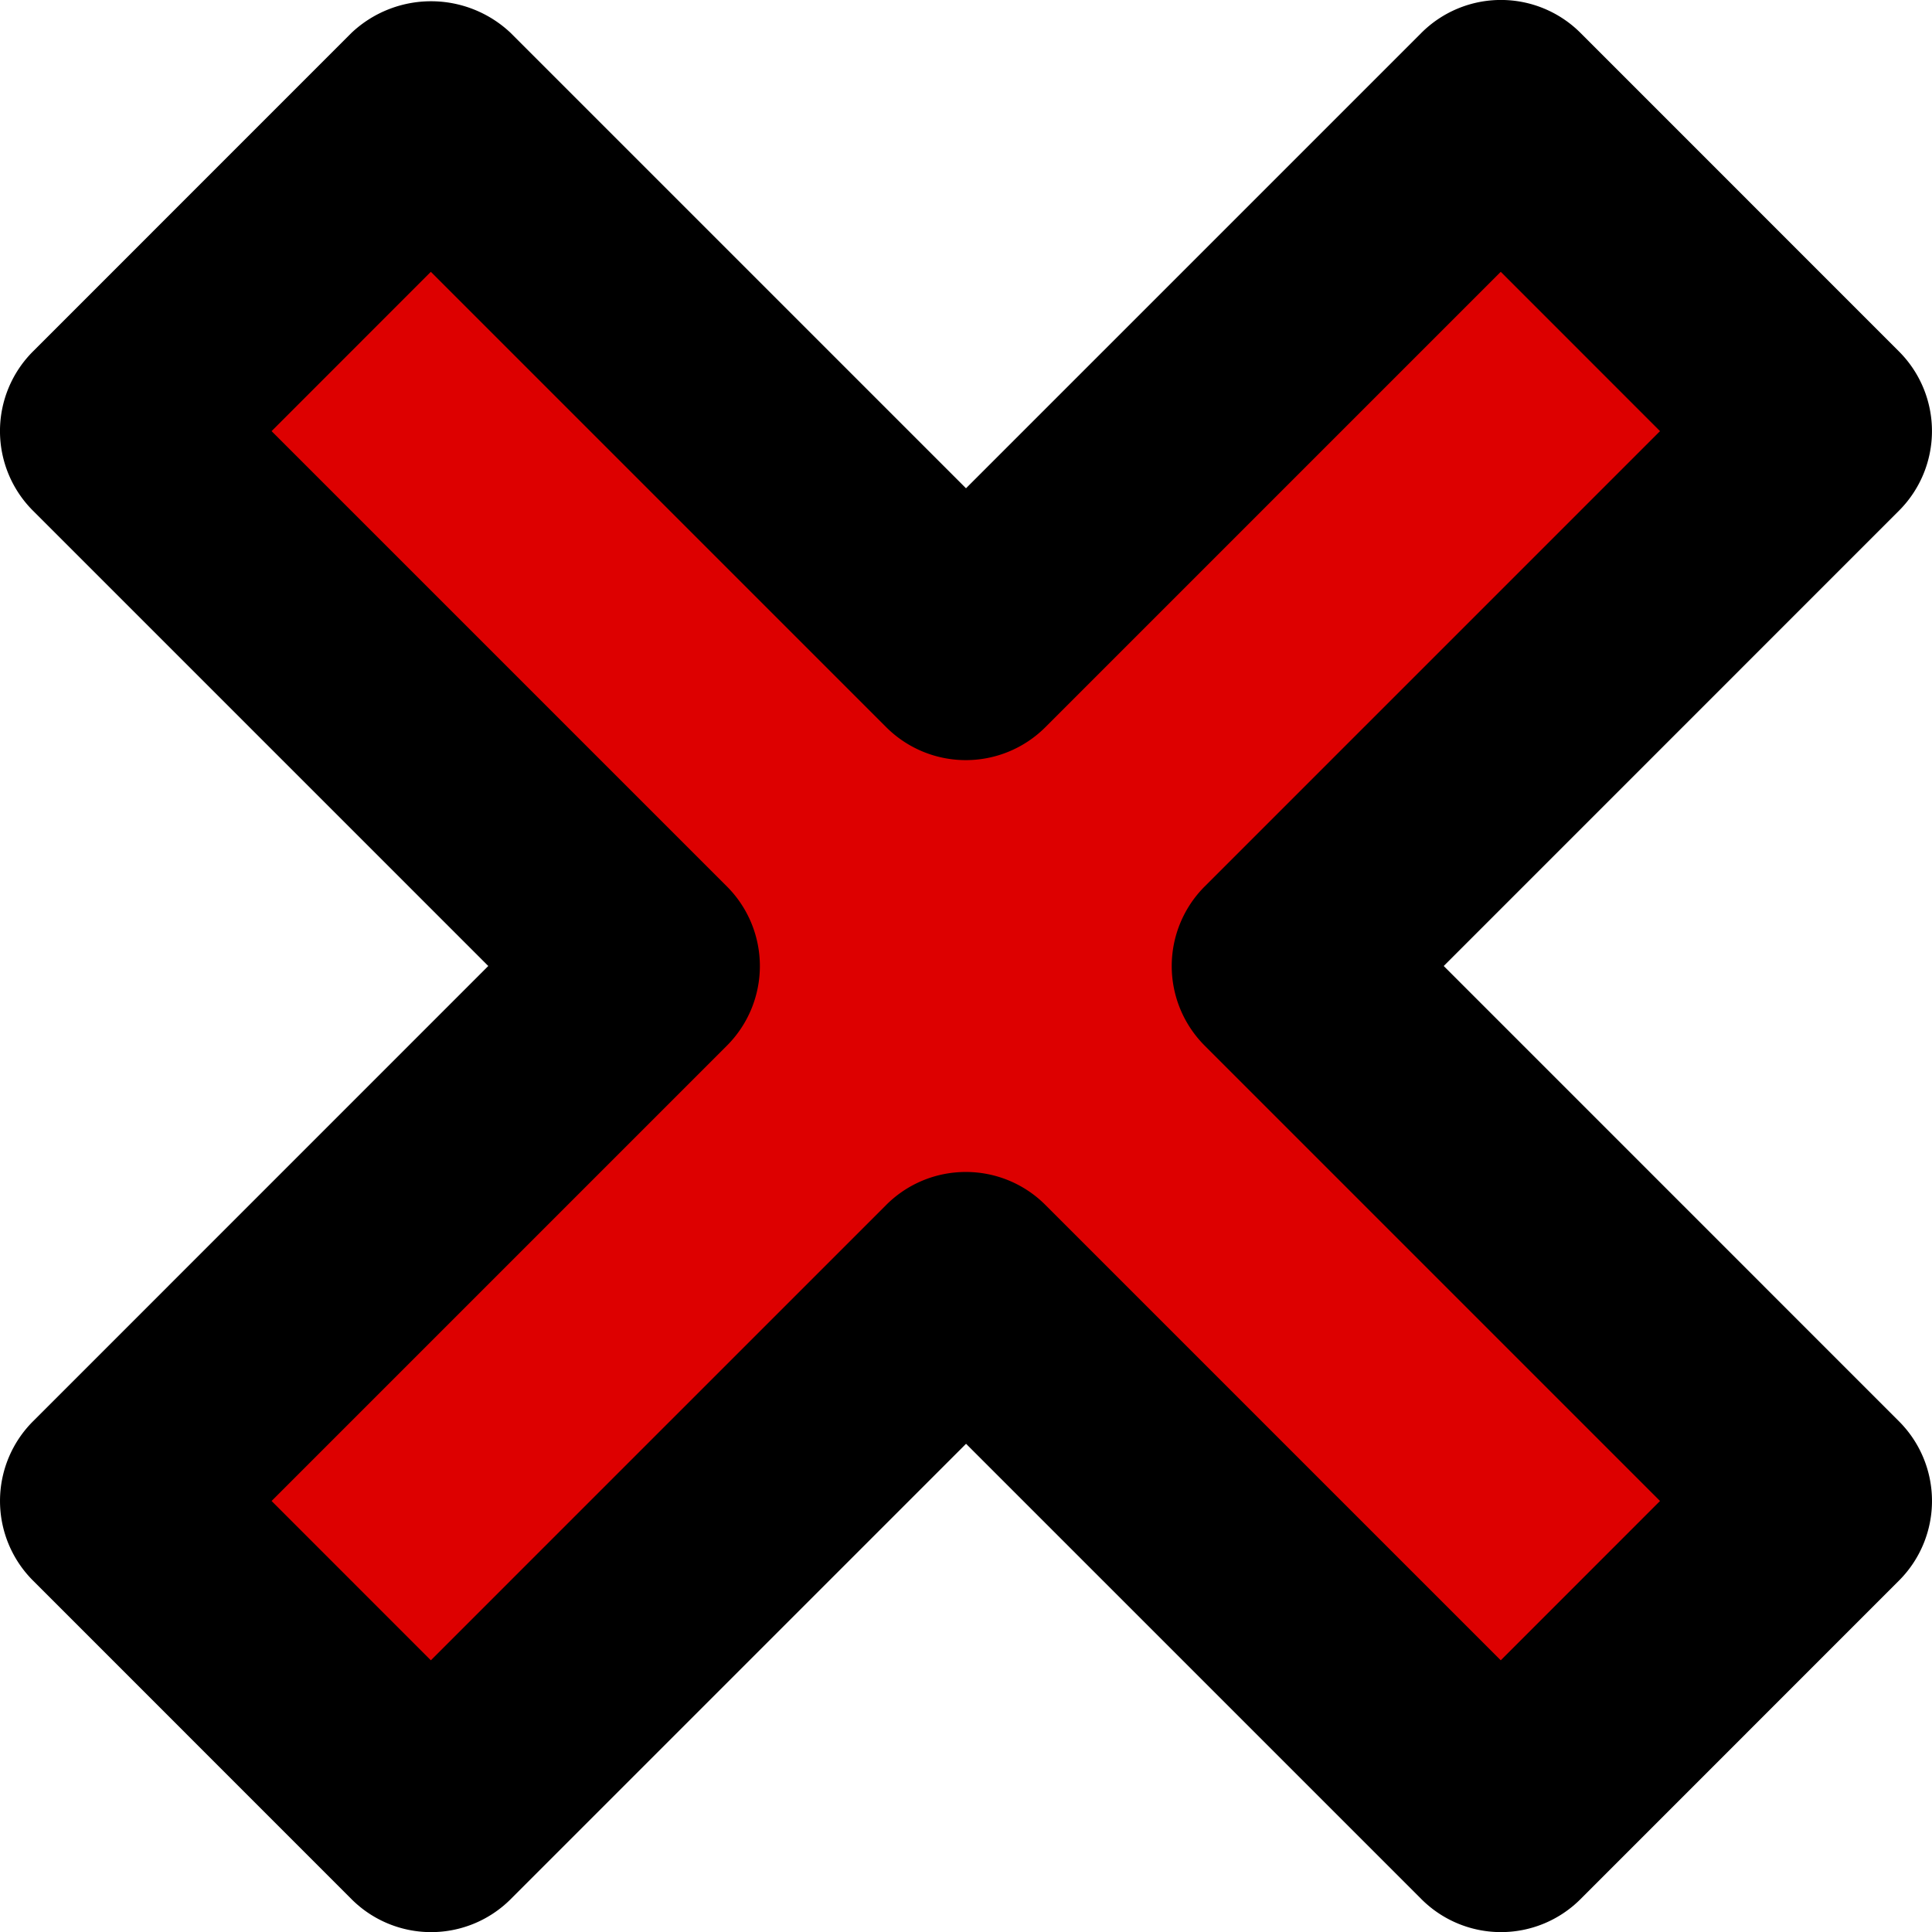 <svg id="Group_5328" data-name="Group 5328" xmlns="http://www.w3.org/2000/svg" width="34.658" height="34.66" viewBox="0 0 34.658 34.66">
  <path id="Path_2235" data-name="Path 2235" d="M144.478,124.4l-5.714-5.714-9.6,9.6-9.6-9.6-5.715,5.714,9.6,9.6-9.6,9.6,5.715,5.714,9.6-9.6,9.6,9.6,5.714-5.714-9.6-9.6Z" transform="translate(-111.839 -116.666)" fill="#d00"/>
  <path id="Path_2236" data-name="Path 2236" d="M136.786,149.346a2.019,2.019,0,0,1-1.428-.592l-8.168-8.168-8.168,8.168a2.019,2.019,0,0,1-2.857,0l-5.713-5.714a2.02,2.02,0,0,1,0-2.857l8.167-8.168-8.168-8.168a2.02,2.02,0,0,1,0-2.856l5.713-5.714a2.079,2.079,0,0,1,2.857,0l8.168,8.168,8.168-8.168a2.019,2.019,0,0,1,2.856,0l5.713,5.714a2.02,2.02,0,0,1,0,2.856l-8.167,8.168,8.167,8.168a2.02,2.02,0,0,1,0,2.857l-5.713,5.714a2.017,2.017,0,0,1-1.428.592Zm-9.6-13.636a2.014,2.014,0,0,1,1.428.592l8.168,8.168,2.857-2.858-8.168-8.168a2.02,2.02,0,0,1,0-2.856l8.168-8.168-2.857-2.858-8.168,8.168a2.02,2.02,0,0,1-2.857,0l-8.168-8.168-2.857,2.858,8.168,8.168a2.02,2.02,0,0,1,0,2.856l-8.168,8.168,2.857,2.858,8.168-8.168A2.015,2.015,0,0,1,127.19,135.71Z" transform="translate(-109.86 -114.686)"/>
</svg>

